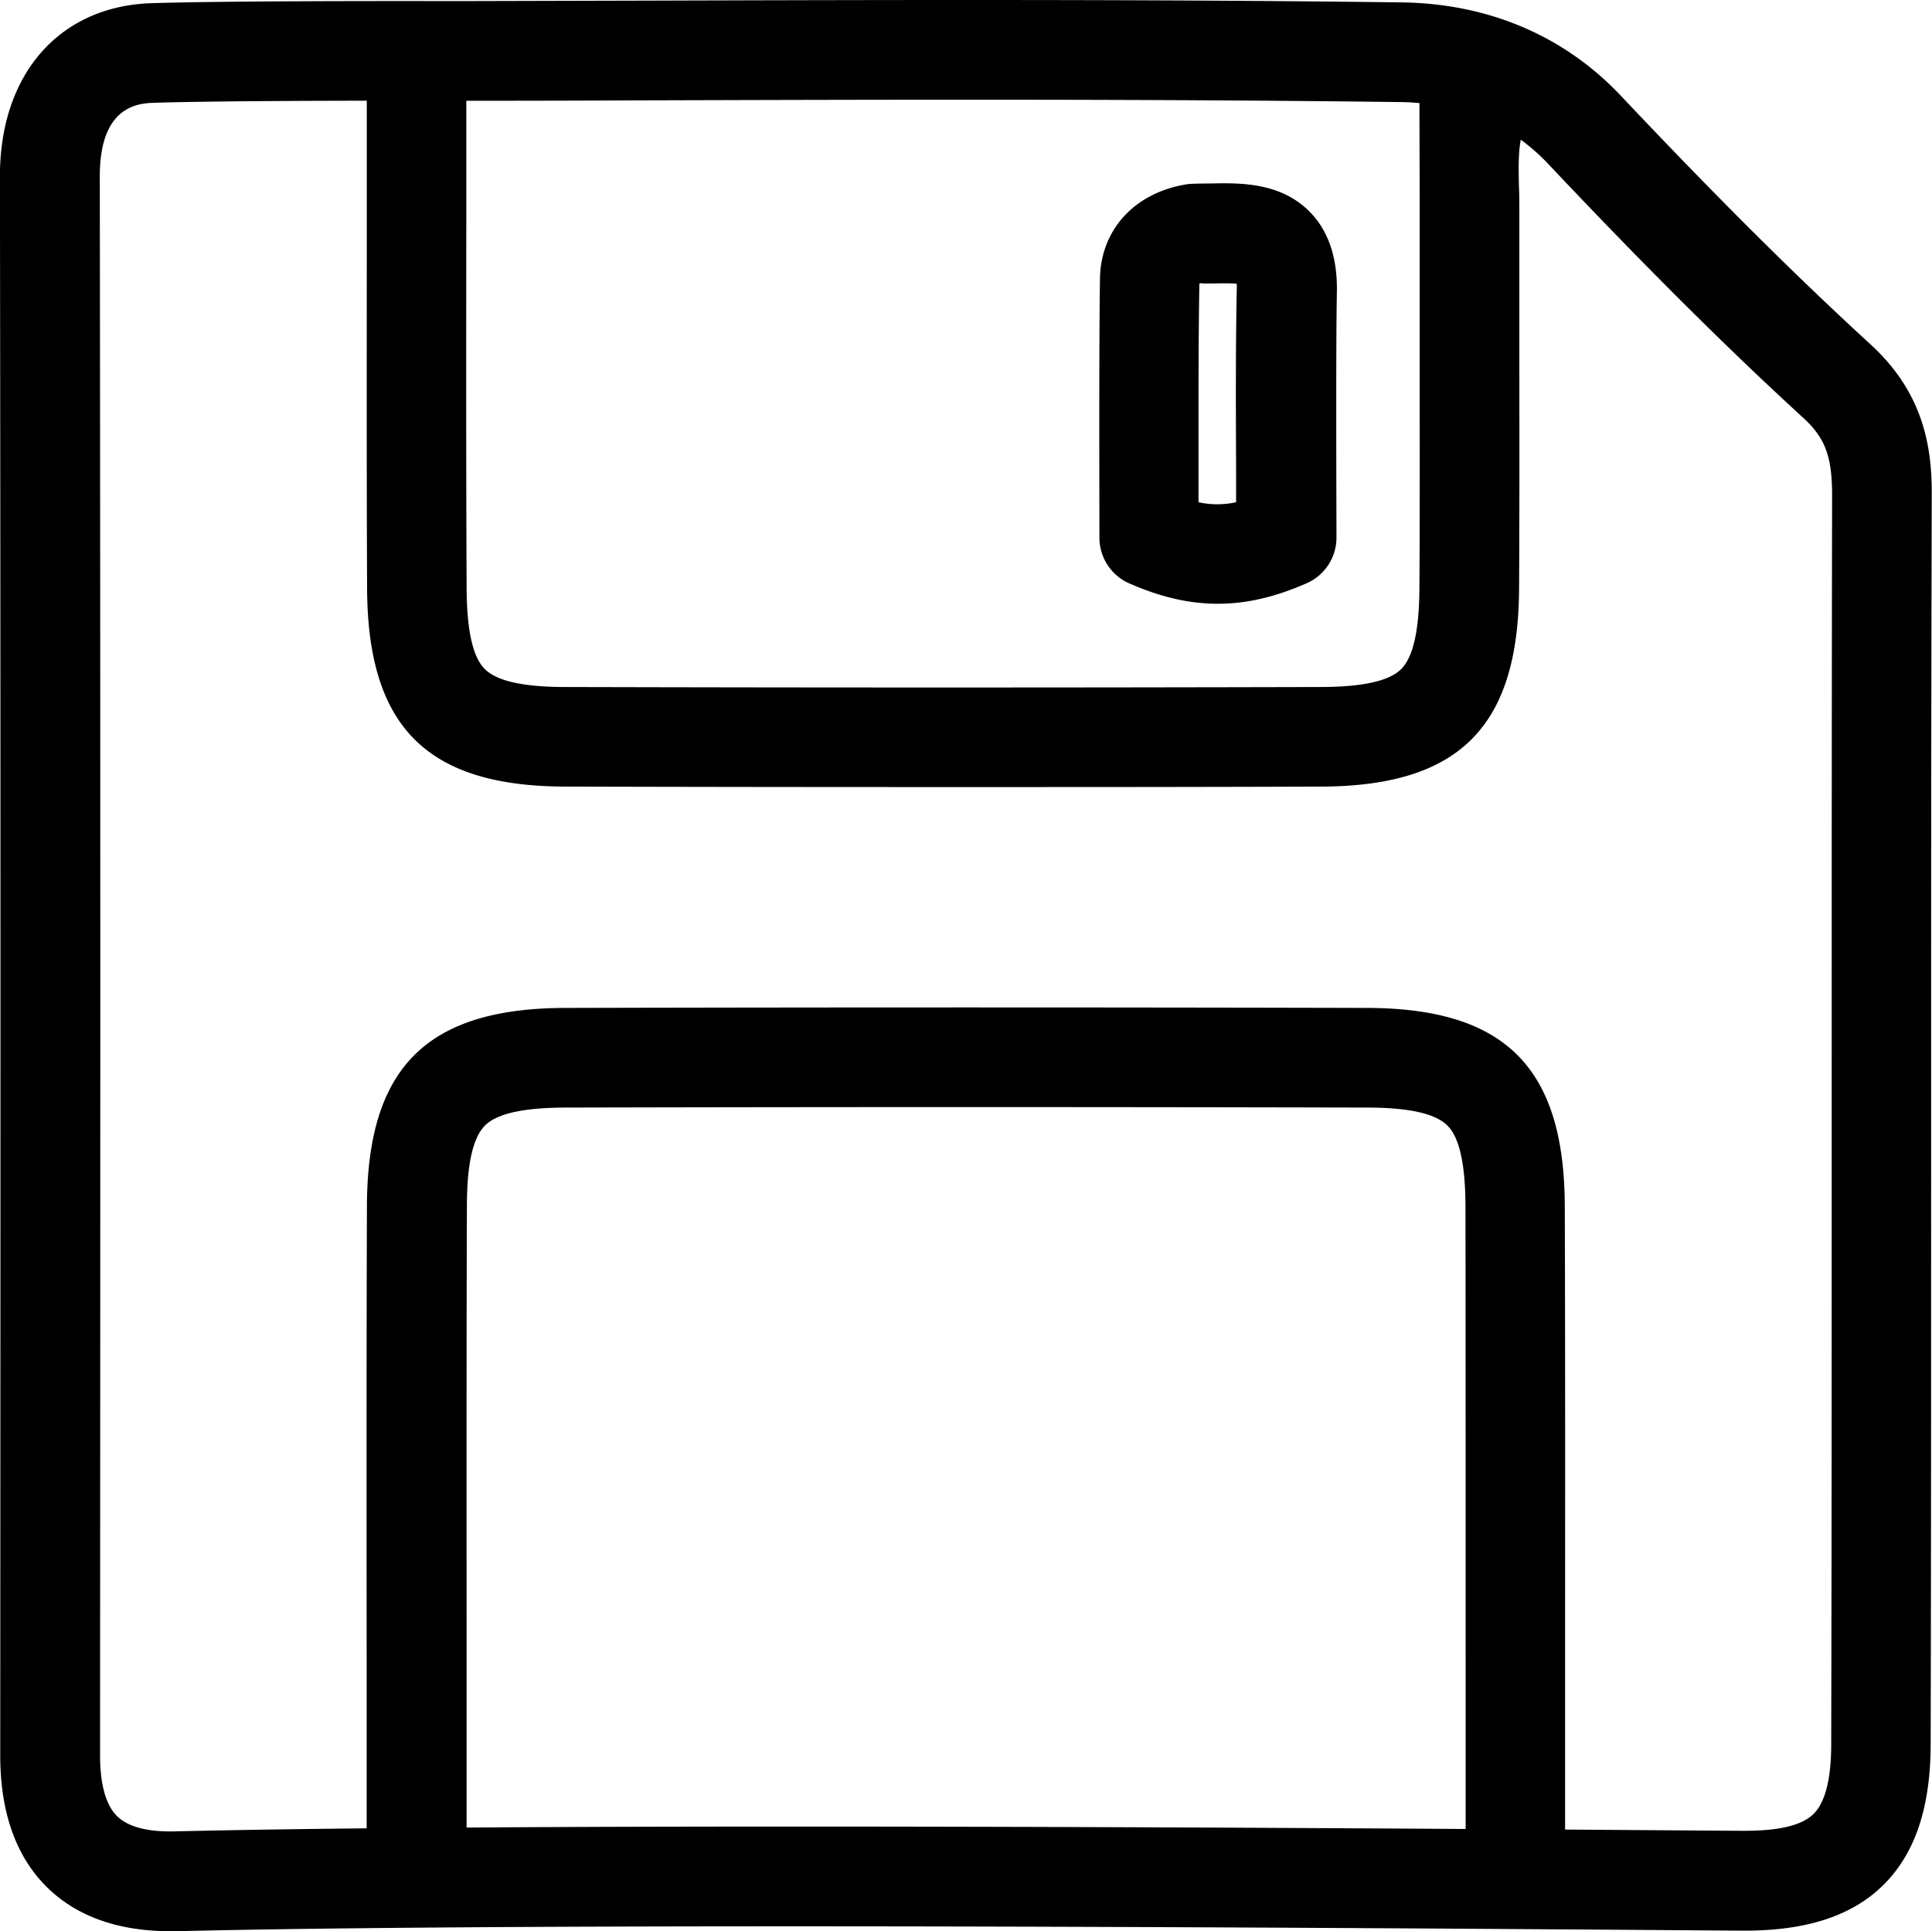 <svg id="Layer_1" data-name="Layer 1" xmlns="http://www.w3.org/2000/svg" viewBox="0 0 565.49 565.32"><path d="M777.5,363.8c-22.12-20.27-45.34-43.4-73.08-72.78-16.56-17.55-38.77-27-64.22-27.32-73.59-.94-148.37-.73-220.68-.52l-54.22.14h-2.87c-53.64-.08-77.45.28-88,.61-27,.83-44.48,20.74-44.44,50.71.23,156,.16,311.68.09,462.26,0,16.7,4.64,29.71,13.81,38.67,8.67,8.47,20.78,12.75,36,12.75.66,0,1.32,0,2,0,110.73-2.64,352.81-.9,432.36-.34,13.64.1,22.83.17,26.2.18,18.44.05,31.87-4.39,41-13.55s13.62-22.55,13.66-41c.13-57.34.13-115.64.13-172,0-63.3,0-128.76.19-193.12C795.54,394.57,793.44,378.41,777.5,363.8Zm-411-34.43q0-18.44,0-36.87,26.55,0,53.09-.13c72.2-.21,146.86-.42,220.22.51,1.93,0,3.81.13,5.67.3,0,7.34.08,29.74.07,31.45,0,16,0,32.24,0,47.95,0,20.51.05,41.72-.08,62.55-.07,12.44-1.82,20.2-5.33,23.72s-11.23,5.23-23.61,5.26c-73.33.19-147.69.19-221,0-12.39,0-20.12-1.75-23.63-5.27s-5.25-11.26-5.31-23.69C366.42,399.91,366.46,364.05,366.49,329.37ZM659,748.65q0,24.87,0,49.75c-78.34-.5-198.34-1.06-292.42-.42q0-24.65,0-49.3c0-43.44-.06-88.36.09-132.52,0-12.41,1.77-20.15,5.28-23.67s11.25-5.24,23.65-5.27c77.78-.19,156.65-.19,234.42,0,12.4,0,20.13,1.75,23.65,5.27s5.24,11.26,5.28,23.67C659,660.31,659,705.22,659,748.65ZM766.14,601.58c0,56.36,0,114.64-.14,171.95,0,10.18-1.73,17-5.1,20.4s-10.11,5-20.14,5h-.21c-3.35,0-12.49-.08-26.07-.17l-26.37-.19q0-25,0-49.92c0-43.46.06-88.39-.09-132.6-.14-40.58-17.5-57.94-58-58-77.82-.19-156.74-.19-234.56,0-40.56.1-57.92,17.46-58.05,58-.15,44.22-.11,89.16-.08,132.63q0,24.76,0,49.53c-20.88.21-39.89.51-56.1.89-8,.2-13.72-1.3-16.93-4.43-4.15-4.06-5-11.91-5-17.77.07-150.6.14-306.33-.08-462.32,0-21,11.72-21.36,16.15-21.5,8.52-.26,26.06-.55,62-.6q0,18.42,0,36.84c0,34.72-.07,70.62.09,105.94.17,40.56,17.53,57.91,58,58,36.69.1,73.64.14,110.59.14s73.9,0,110.59-.14c40.44-.11,57.8-17.45,58-58,.13-20.94.1-42.2.08-62.76,0-15.69,0-31.9,0-47.83,0-2.32,0-4.59-.11-6.78-.14-5.71-.19-10.22.53-14a58.59,58.59,0,0,1,8,7.07c28.23,29.91,51.93,53.51,74.58,74.27,6.58,6,8.57,11.41,8.54,23.06C766.14,472.78,766.14,538.26,766.14,601.58Z" transform="translate(-230.01 -263)"/><path d="M560.46,433.74c9.1,4,17.53,6,26,6s16.86-2,26-6a14.6,14.6,0,0,0,8.73-13.37c0-6.85-.21-54.84.12-72,.19-10-2.54-18-8.12-23.54-8.61-8.57-20.51-8.3-29.2-8.11,0,0-5.09,0-6.42.2-15.31,2.36-25.36,13.19-25.6,27.58-.32,18.81-.16,69.24-.16,75.84A14.59,14.59,0,0,0,560.46,433.74ZM581.06,346l.41-.09a14.94,14.94,0,0,0,1.9.08l1.2,0c2.27-.05,5.42-.12,7.43.07,0,.48.06,1.09,0,1.84-.34,17.47-.26,34.9-.19,51.74q0,5.24,0,10.38a25.67,25.67,0,0,1-11,0q0-4.86,0-9.79C580.82,382.51,580.76,364.27,581.06,346Z" transform="translate(-230.01 -263)"/></svg>